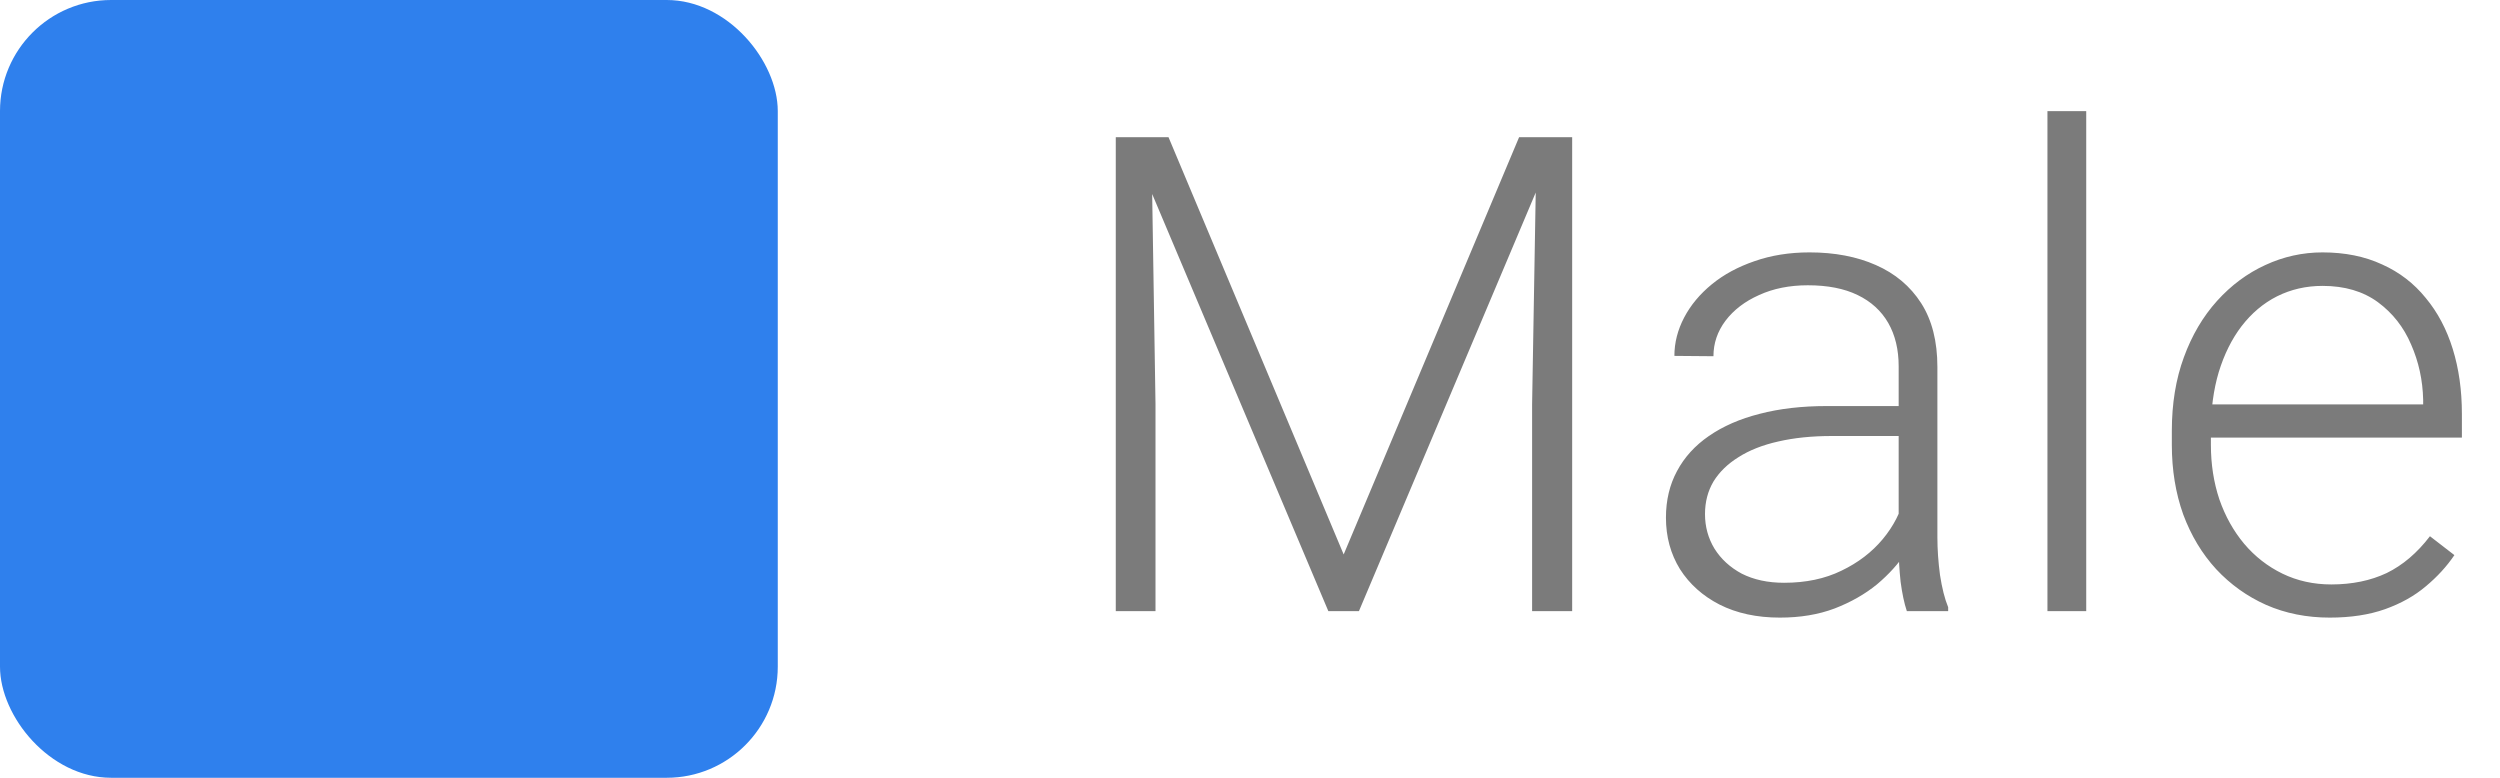 <svg width="45" height="14" viewBox="0 0 45 14" fill="none" xmlns="http://www.w3.org/2000/svg">
<rect width="14" height="14" rx="2" fill="#2F80ED"/>
<path d="M20.307 2.469H21.033L24.186 9.98L27.344 2.469H28.064L24.461 11H23.91L20.307 2.469ZM20.084 2.469H20.723L20.799 7.273V11H20.084V2.469ZM27.66 2.469H28.299V11H27.578V7.273L27.66 2.469ZM34.176 9.863V6.594C34.176 6.293 34.114 6.033 33.989 5.814C33.864 5.596 33.68 5.428 33.438 5.311C33.196 5.193 32.897 5.135 32.541 5.135C32.213 5.135 31.92 5.193 31.663 5.311C31.409 5.424 31.207 5.578 31.059 5.773C30.915 5.965 30.842 6.178 30.842 6.412L30.139 6.406C30.139 6.168 30.198 5.938 30.315 5.715C30.432 5.492 30.598 5.293 30.813 5.117C31.028 4.941 31.284 4.803 31.581 4.701C31.881 4.596 32.211 4.543 32.571 4.543C33.024 4.543 33.422 4.619 33.766 4.771C34.114 4.924 34.385 5.152 34.581 5.457C34.776 5.762 34.873 6.145 34.873 6.605V9.67C34.873 9.889 34.889 10.115 34.92 10.35C34.956 10.584 35.004 10.777 35.067 10.93V11H34.323C34.276 10.859 34.239 10.684 34.211 10.473C34.188 10.258 34.176 10.055 34.176 9.863ZM34.34 7.309L34.352 7.848H32.975C32.616 7.848 32.293 7.881 32.008 7.947C31.727 8.01 31.489 8.104 31.293 8.229C31.098 8.35 30.948 8.496 30.842 8.668C30.741 8.84 30.69 9.035 30.69 9.254C30.69 9.48 30.747 9.688 30.86 9.875C30.977 10.062 31.141 10.213 31.352 10.326C31.567 10.435 31.821 10.49 32.114 10.49C32.504 10.49 32.848 10.418 33.145 10.273C33.446 10.129 33.694 9.939 33.889 9.705C34.084 9.471 34.215 9.215 34.282 8.938L34.586 9.342C34.536 9.537 34.442 9.738 34.305 9.945C34.172 10.148 33.998 10.34 33.784 10.52C33.569 10.695 33.315 10.84 33.022 10.953C32.733 11.062 32.405 11.117 32.038 11.117C31.623 11.117 31.262 11.039 30.953 10.883C30.649 10.727 30.411 10.514 30.239 10.244C30.071 9.971 29.987 9.662 29.987 9.318C29.987 9.006 30.053 8.727 30.186 8.48C30.319 8.23 30.51 8.02 30.76 7.848C31.014 7.672 31.319 7.539 31.674 7.449C32.034 7.355 32.436 7.309 32.881 7.309H34.34ZM37.552 2V11H36.854V2H37.552ZM41.935 11.117C41.521 11.117 41.14 11.041 40.792 10.889C40.449 10.736 40.148 10.521 39.89 10.244C39.636 9.967 39.439 9.639 39.298 9.26C39.161 8.877 39.093 8.459 39.093 8.006V7.754C39.093 7.266 39.165 6.824 39.31 6.43C39.454 6.035 39.654 5.697 39.907 5.416C40.161 5.135 40.45 4.92 40.775 4.771C41.103 4.619 41.447 4.543 41.806 4.543C42.208 4.543 42.566 4.615 42.878 4.76C43.191 4.9 43.452 5.102 43.663 5.363C43.878 5.621 44.04 5.928 44.15 6.283C44.259 6.635 44.314 7.023 44.314 7.449V7.877H39.515V7.279H43.617V7.197C43.609 6.842 43.536 6.51 43.4 6.201C43.267 5.889 43.068 5.635 42.802 5.439C42.536 5.244 42.204 5.146 41.806 5.146C41.509 5.146 41.236 5.209 40.986 5.334C40.739 5.459 40.527 5.639 40.347 5.873C40.171 6.104 40.035 6.379 39.937 6.699C39.843 7.016 39.796 7.367 39.796 7.754V8.006C39.796 8.357 39.847 8.686 39.949 8.99C40.054 9.291 40.202 9.557 40.394 9.787C40.589 10.018 40.82 10.197 41.085 10.326C41.351 10.455 41.644 10.52 41.964 10.52C42.339 10.52 42.671 10.451 42.96 10.315C43.249 10.174 43.509 9.953 43.739 9.652L44.179 9.992C44.042 10.195 43.87 10.383 43.663 10.555C43.46 10.727 43.216 10.863 42.931 10.965C42.646 11.066 42.314 11.117 41.935 11.117Z" fill="#7B7B7B"/>
</svg>
